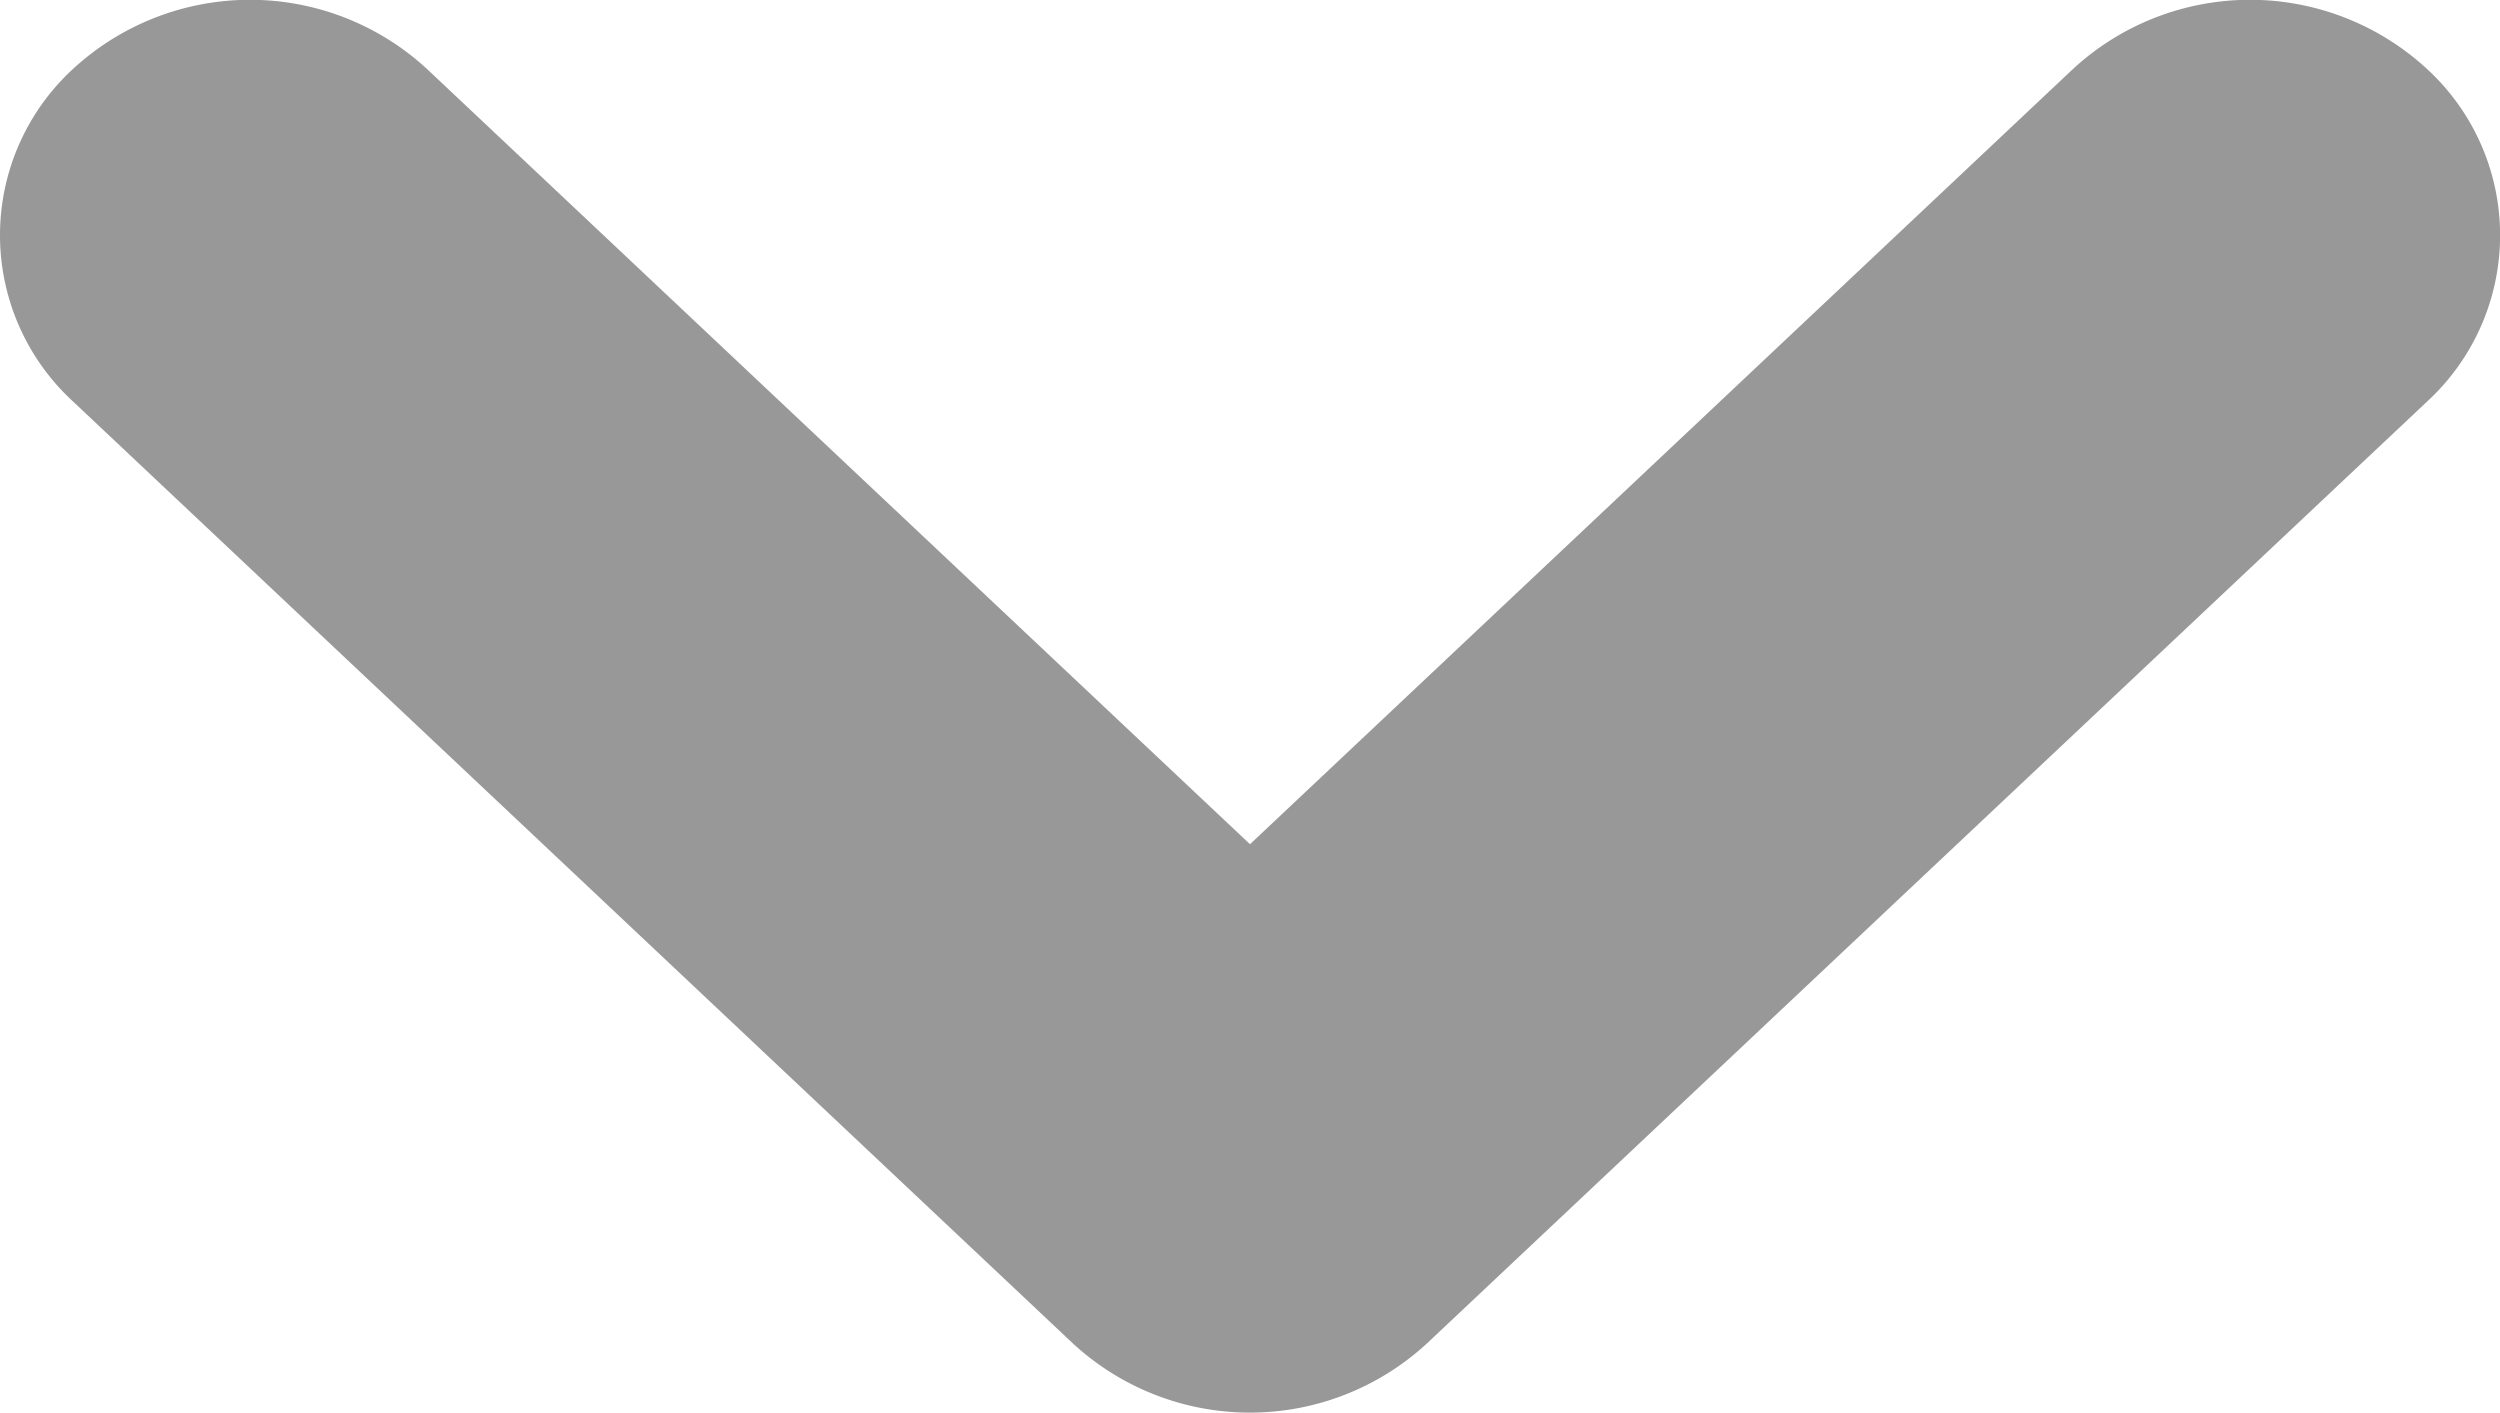 <svg xmlns="http://www.w3.org/2000/svg" width="14.546" height="8.219" viewBox="0 0 14.546 8.219">
  <path id="Icon_small-down" data-name="Icon/small-down" d="M7.273,4.912,2.483.4A1.519,1.519,0,0,0,.426.4a1.314,1.314,0,0,0,0,1.937L6.244,7.818a1.519,1.519,0,0,0,2.057,0L14.12,2.338A1.314,1.314,0,0,0,14.12.4a1.519,1.519,0,0,0-2.057,0Z" fill="#989898"/>
</svg>
